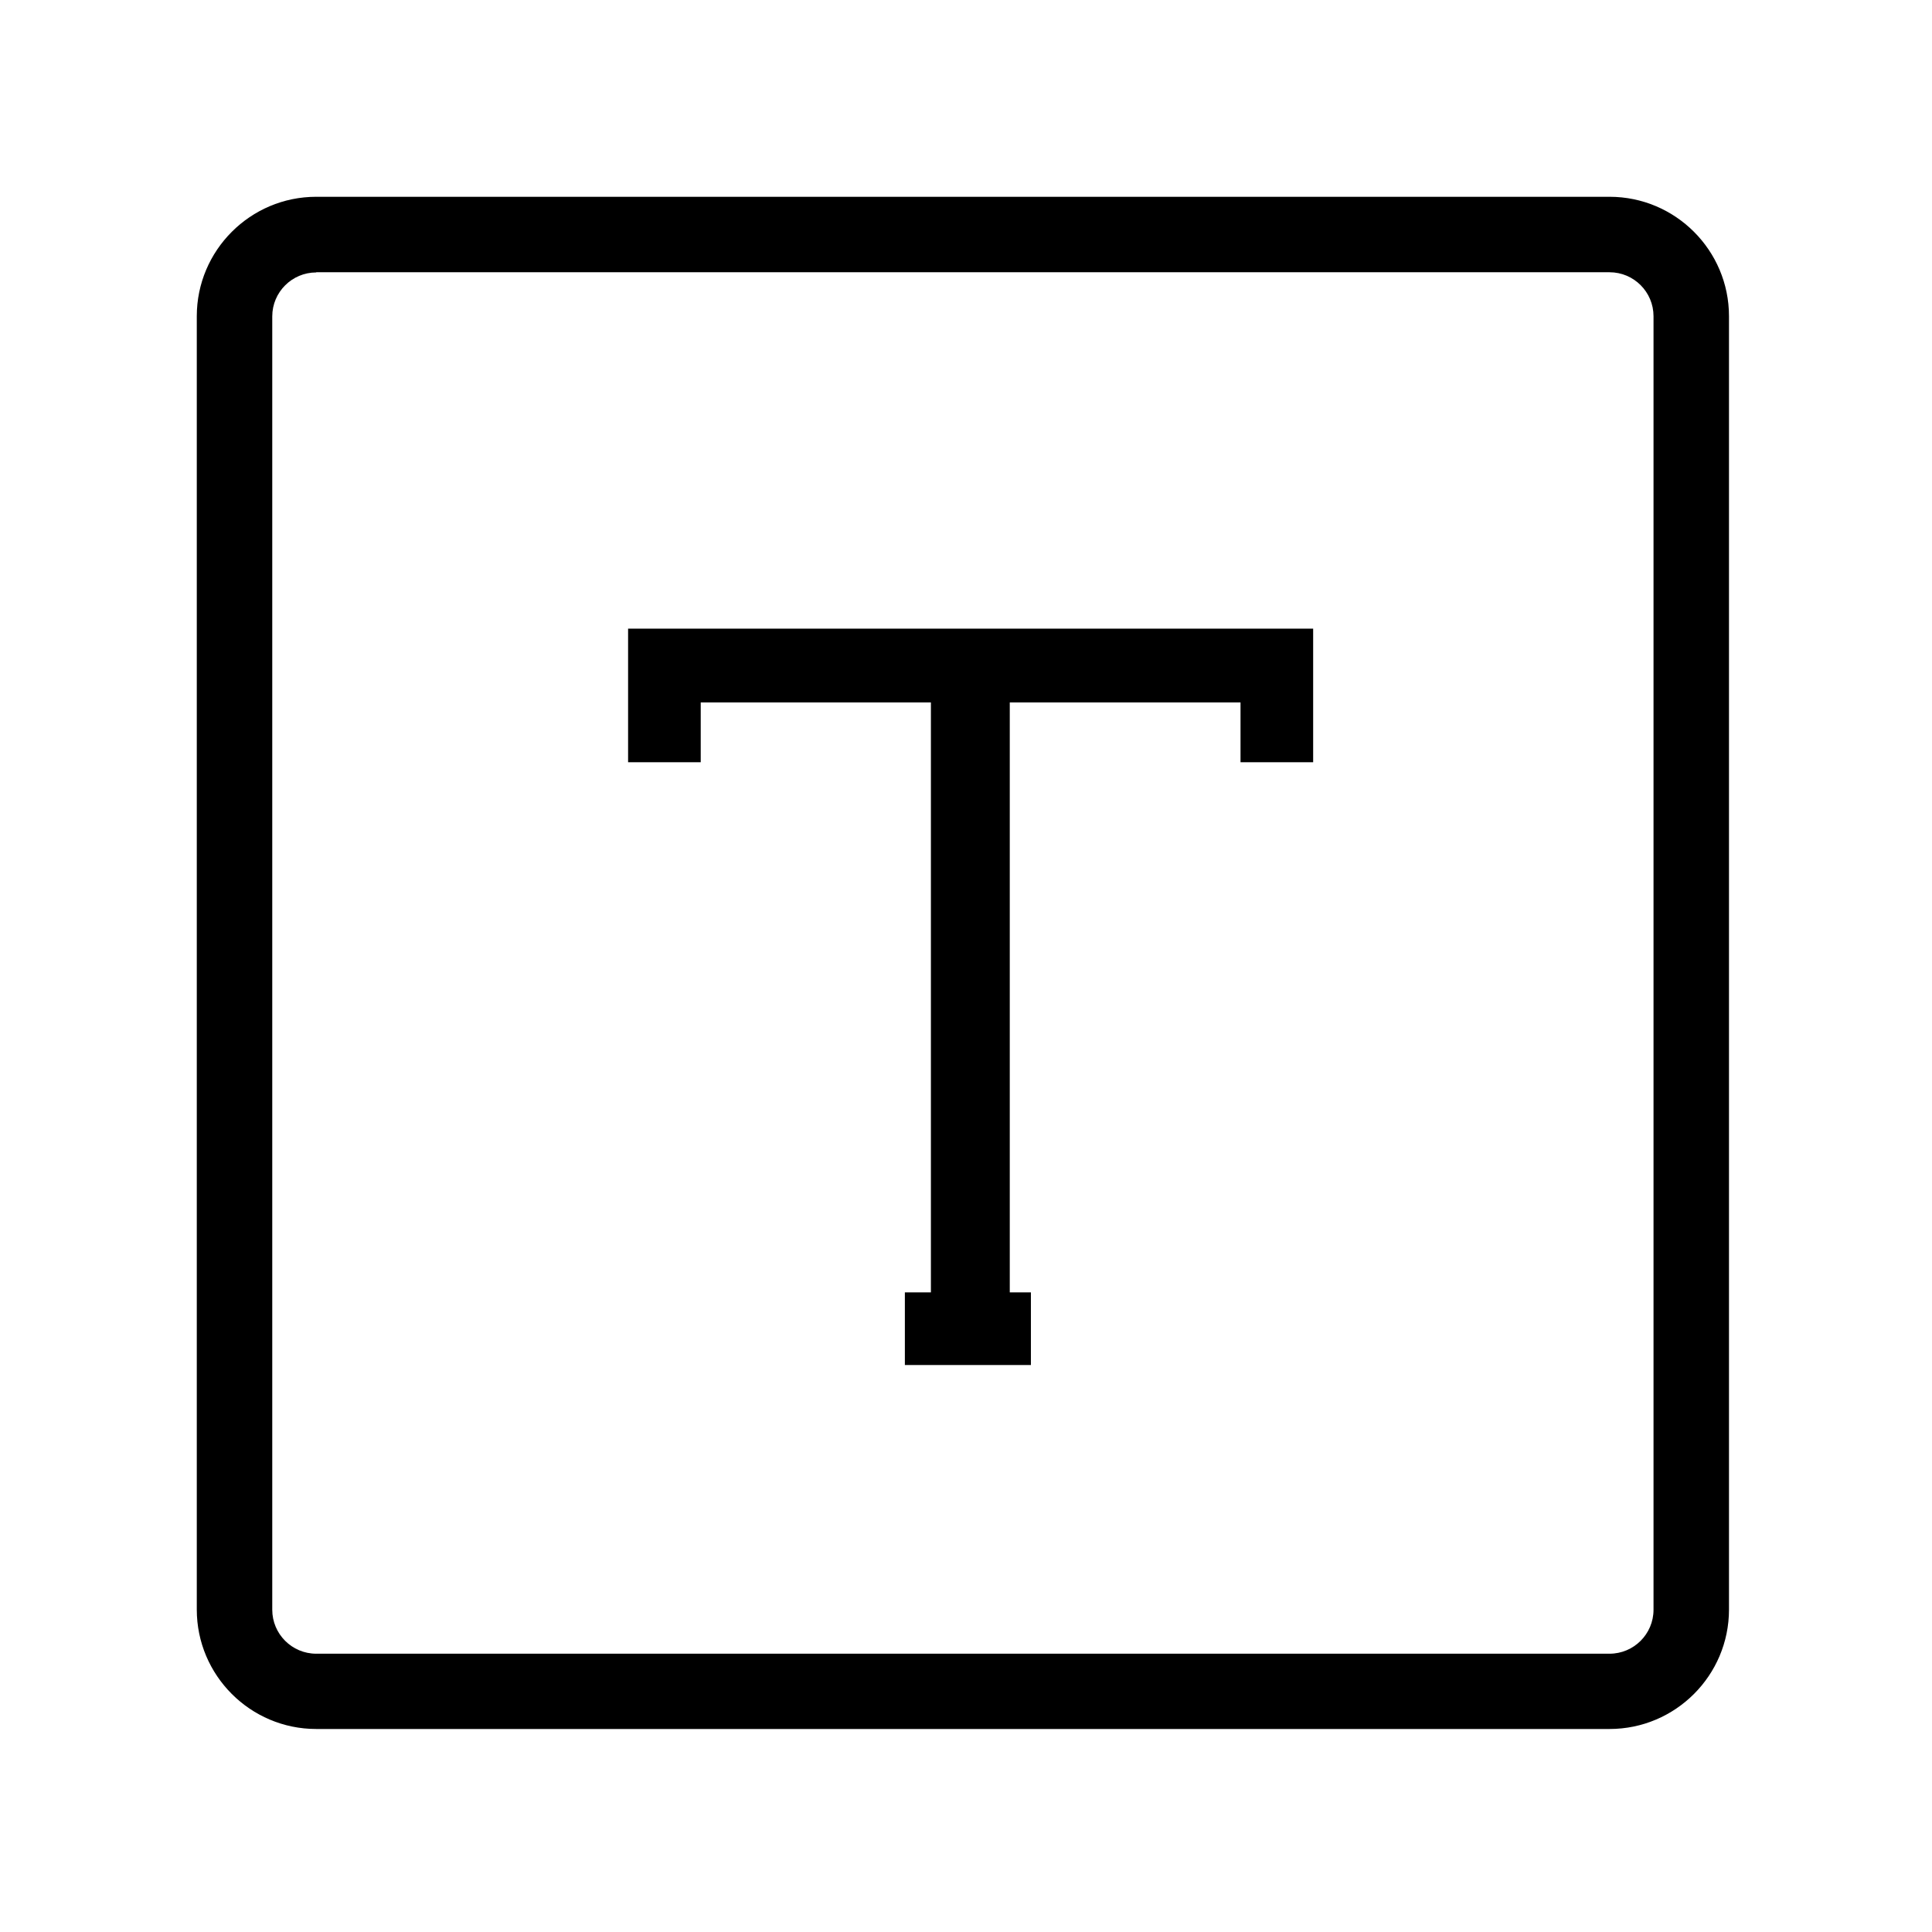 <svg class="icon" viewBox="0 0 1024 1024" xmlns="http://www.w3.org/2000/svg" width="200" height="200"><path d="M853.1 916.4H167.6c-34.9 0-63.3-28.4-63.3-63.3V167.6c0-34.9 28.4-63.3 63.3-63.3h685.5c34.9 0 63.3 28.4 63.3 63.3v685.5c0 34.9-28.4 63.3-63.3 63.3zm-685.5-772c-12.8 0-23.3 10.4-23.3 23.3v685.5c0 12.8 10.4 23.3 23.3 23.3h685.5c12.8 0 23.3-10.4 23.3-23.3V167.6c0-12.8-10.4-23.3-23.3-23.3H167.6z"/><path d="M695.7 333.2H332.9V404h38.5v-31.7h122V685h-13.8v38.5h66.8V685h-11.2V372.3h122.3V404H696v-70.8z"/></svg>